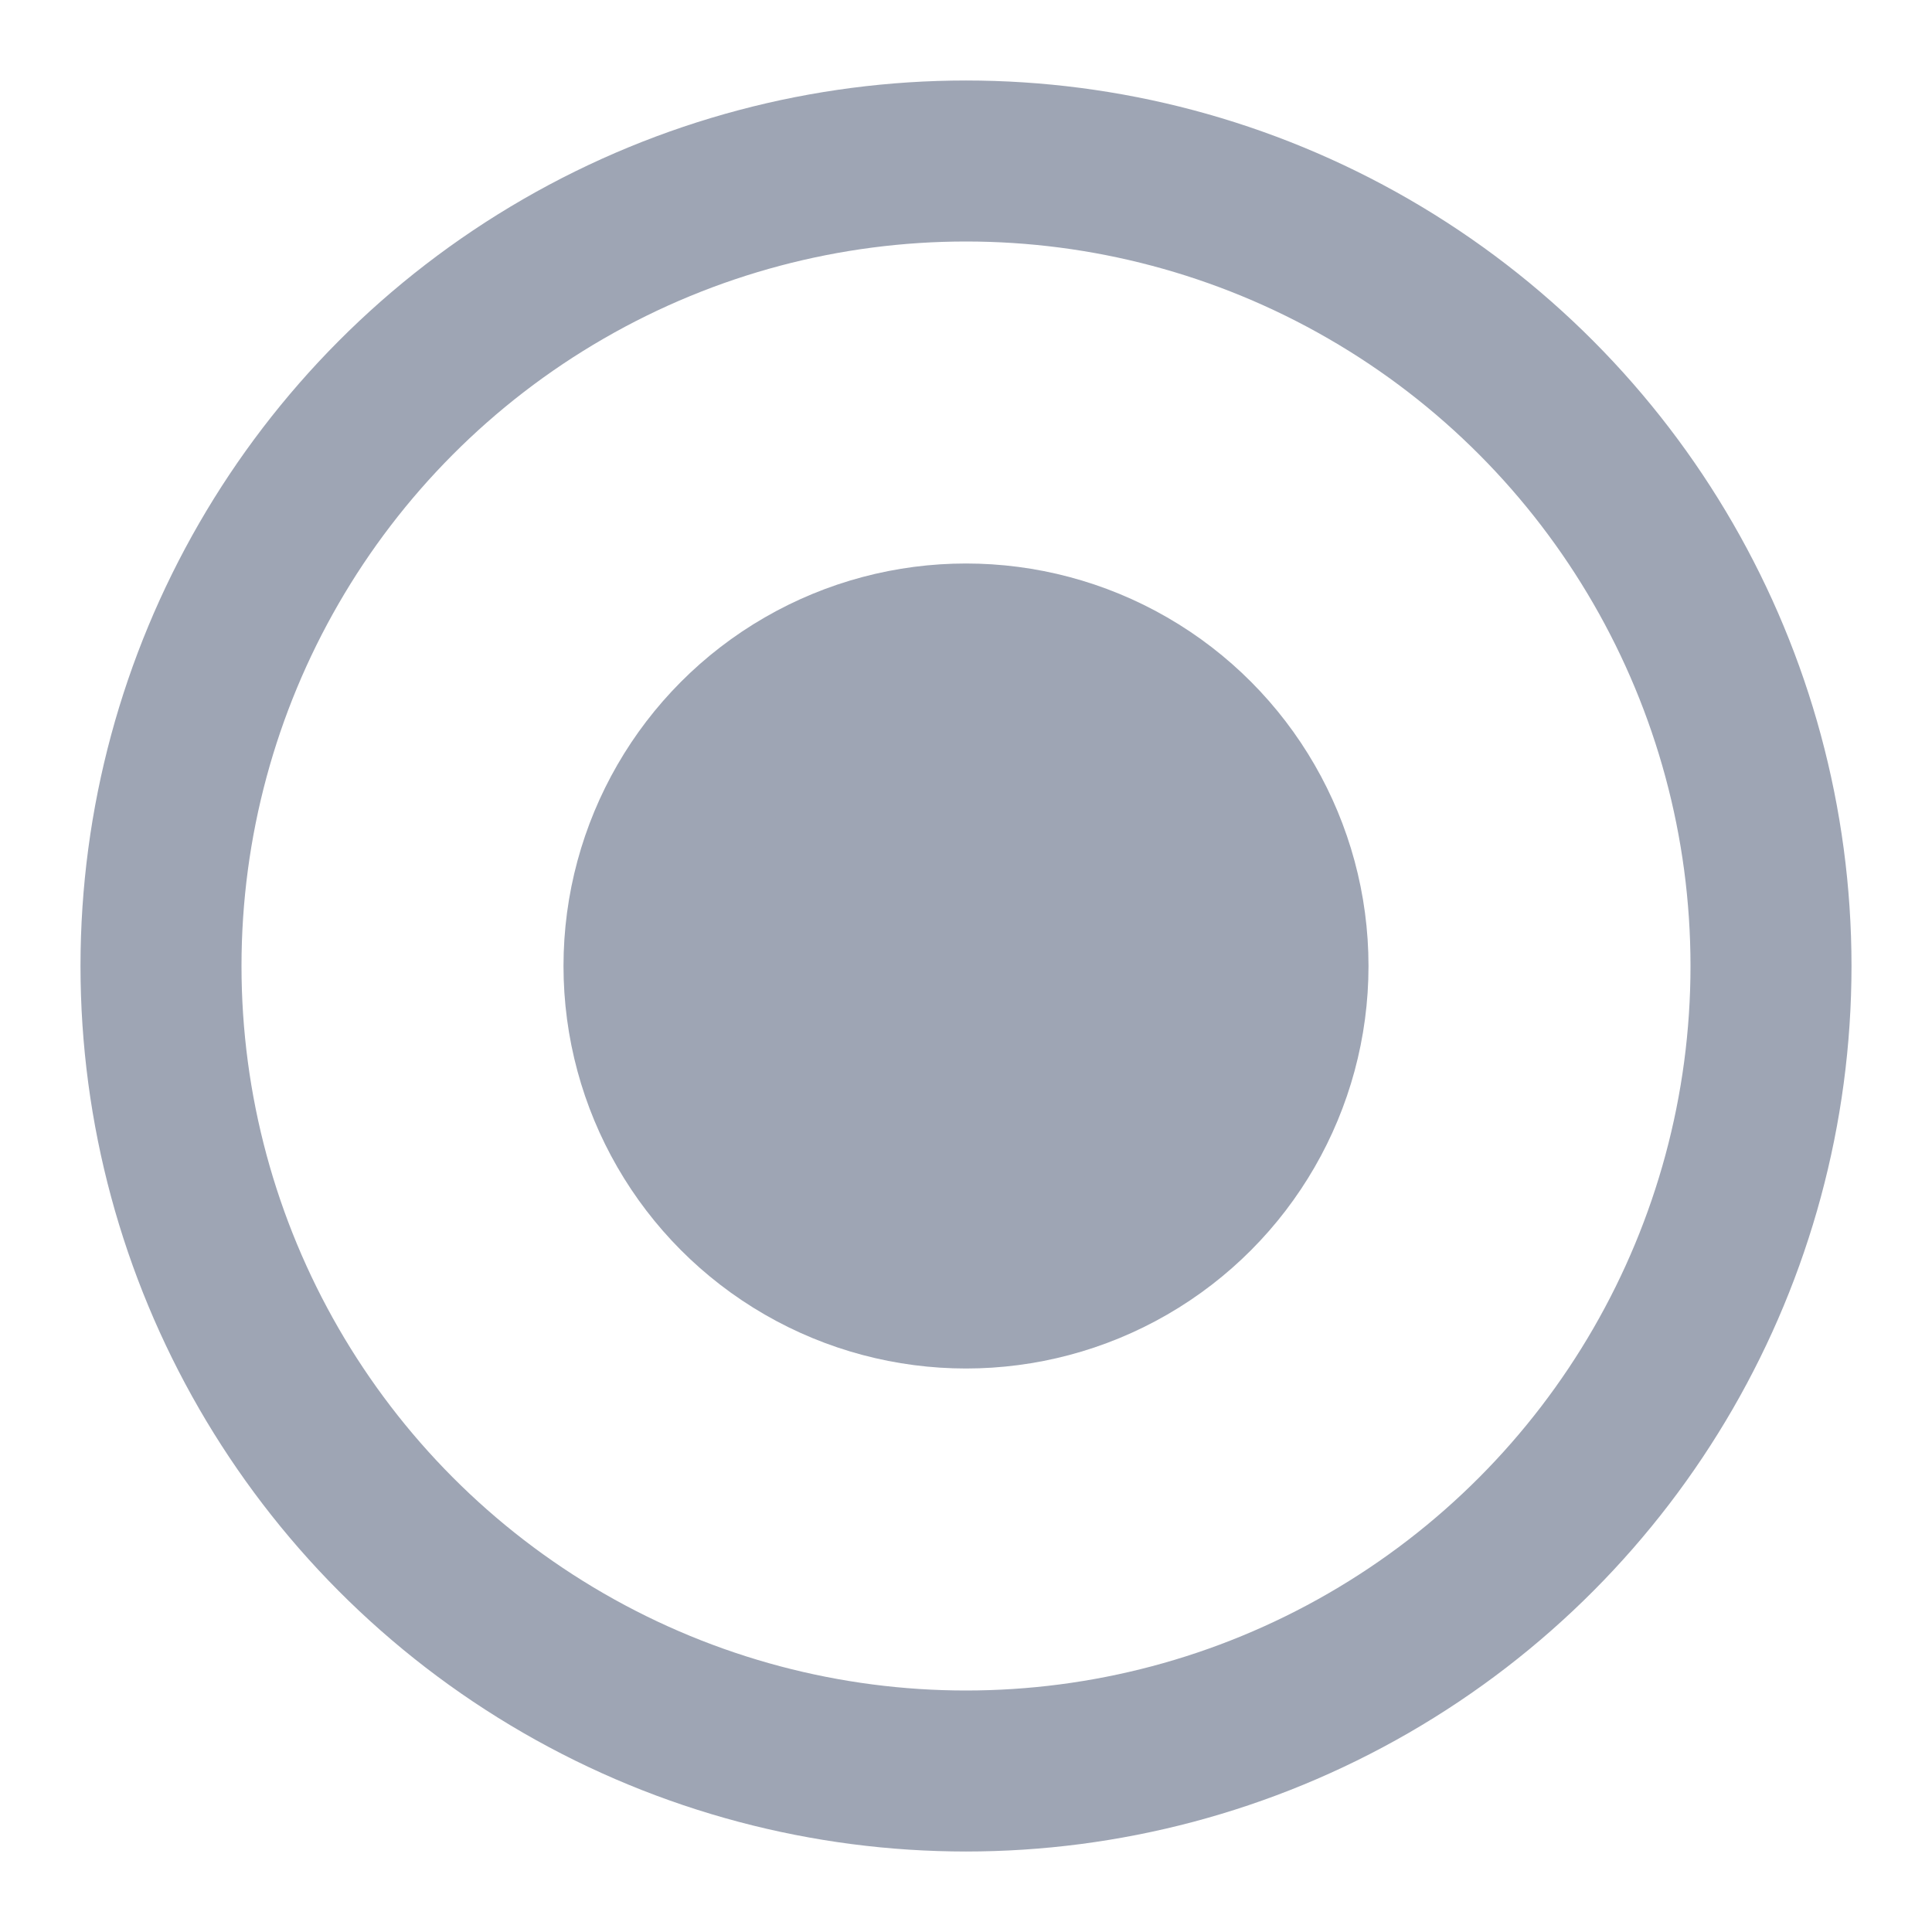 <svg xmlns="http://www.w3.org/2000/svg" width="48" height="48" fill="none" viewBox="0 0 48 48"><circle cx="24" cy="24" r="20" stroke="#9ea5b4" stroke-width="4"/><circle cx="24" cy="24" r="8" fill="#9ea5b4" stroke="#9ea5b4" stroke-linecap="round" stroke-linejoin="round" stroke-width="4"/></svg>